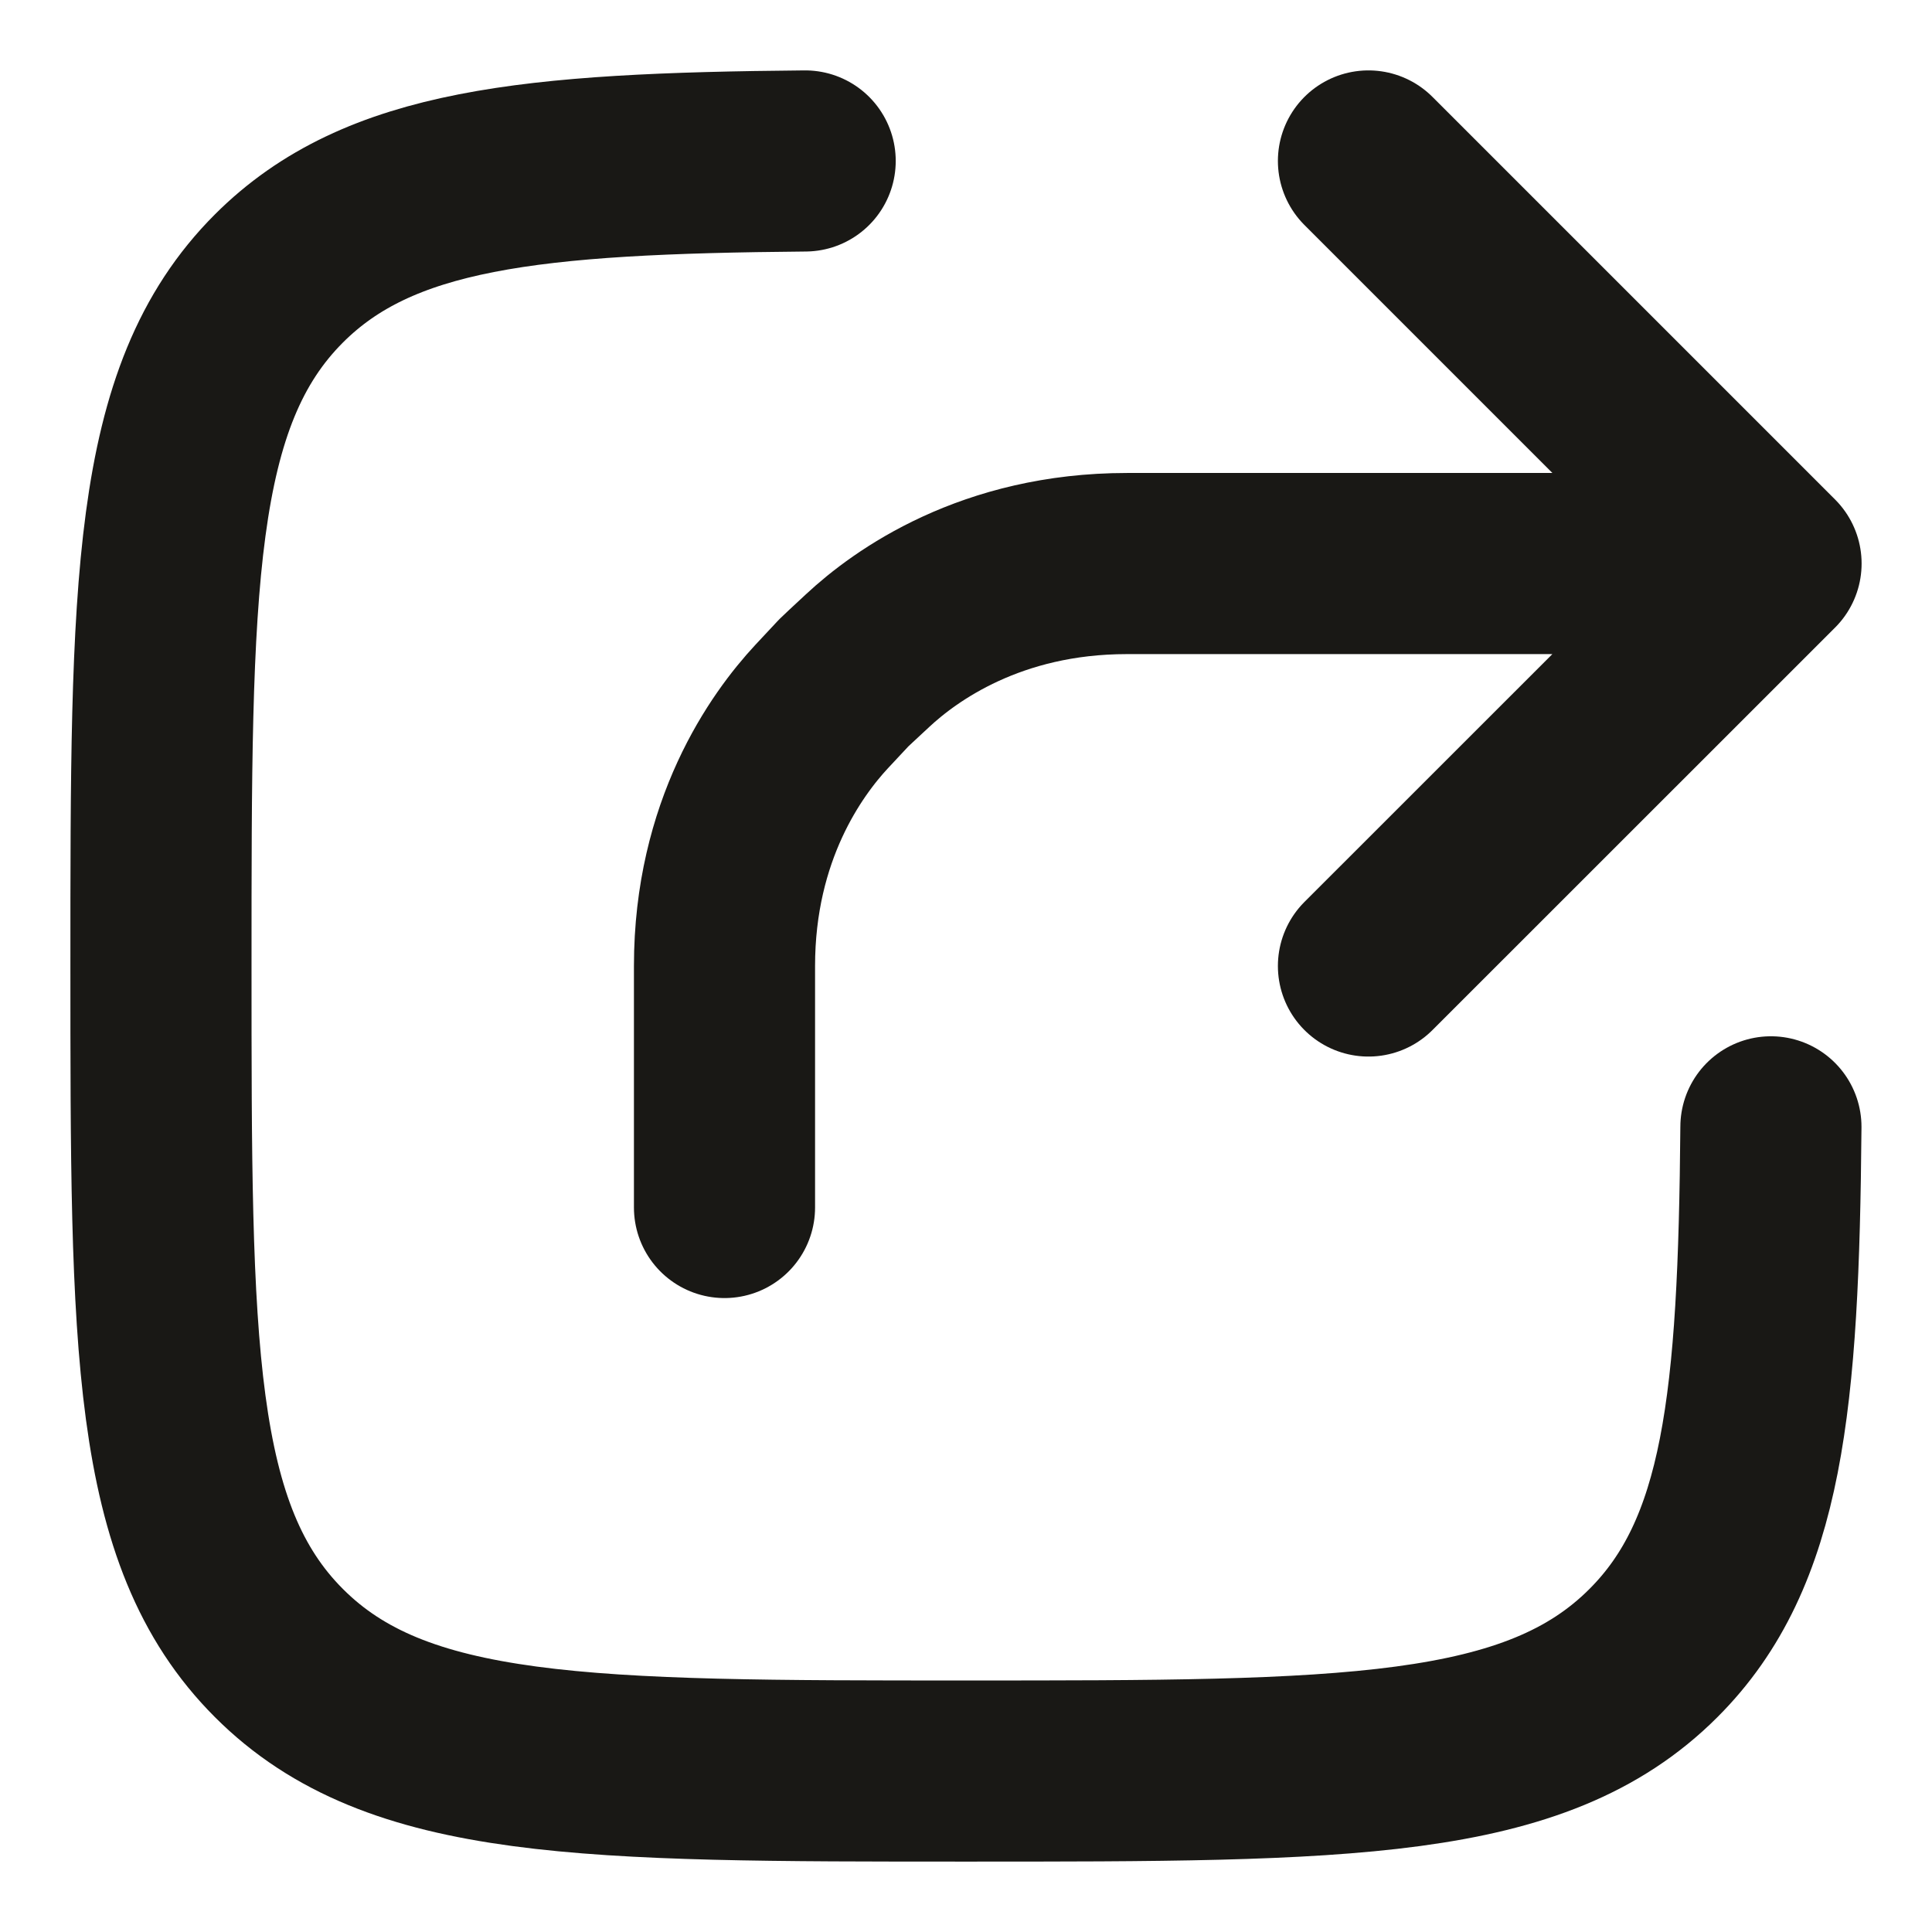 <svg width="16" height="16" viewBox="0 0 16 16" fill="none" xmlns="http://www.w3.org/2000/svg">
<g clip-path="url(#clip0_269_8478)">
<path d="M14.666 9.332C14.647 11.608 14.521 12.863 13.693 13.69C12.717 14.667 11.145 14.667 8.001 14.667C4.858 14.667 3.286 14.667 2.31 13.69C1.333 12.713 1.333 11.142 1.333 7.998C1.333 4.855 1.333 3.283 2.31 2.306C3.137 1.479 4.392 1.353 6.668 1.333" stroke="#191815" stroke-width="1.5" stroke-linecap="round"/>
<path d="M14.667 4.667H9.333C8.208 4.667 7.498 5.179 7.185 5.471C7.062 5.585 7.001 5.642 6.988 5.655C6.976 5.668 6.919 5.729 6.804 5.852C6.513 6.165 6 6.875 6 8V10M14.667 4.667L11.333 1.333M14.667 4.667L11.333 8" stroke="#191815" stroke-width="1.5" stroke-linecap="round" stroke-linejoin="round"/>
</g>
<defs>
<clipPath id="clip0_269_8478">
<rect width="16" height="16" fill="white"/>
</clipPath>
</defs>
</svg>
